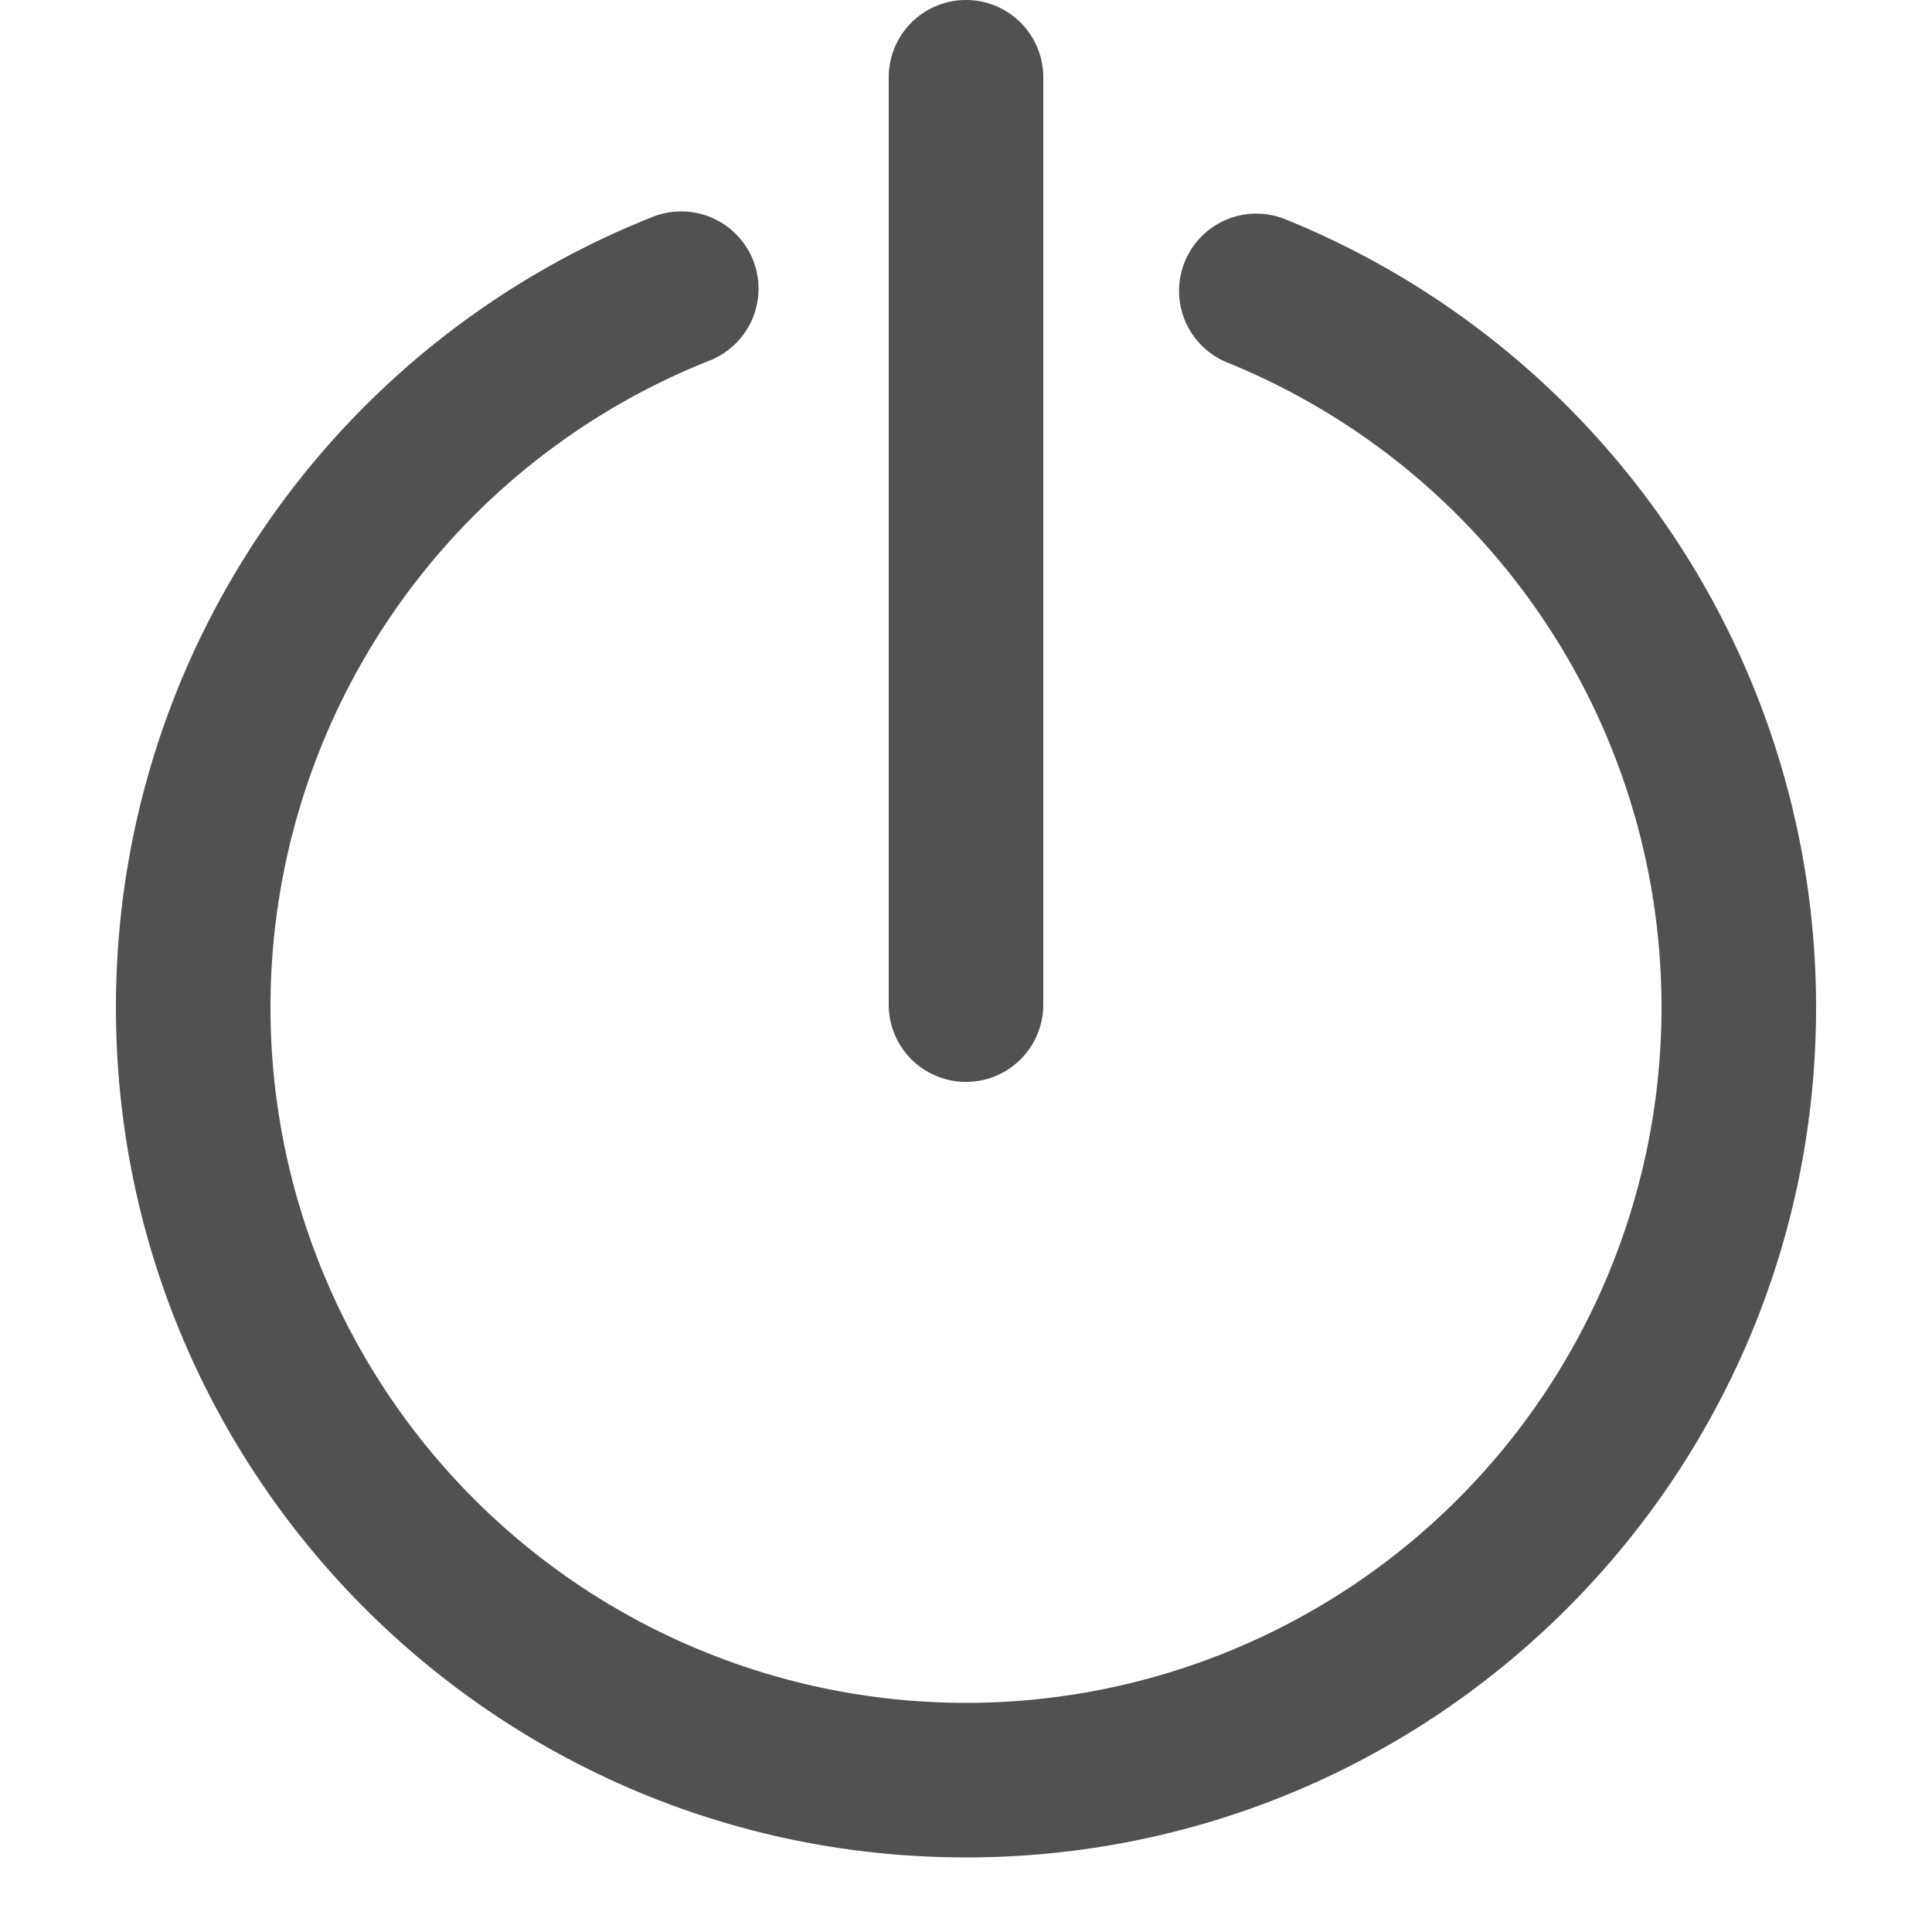 <?xml version="1.0" standalone="no"?><!DOCTYPE svg PUBLIC "-//W3C//DTD SVG 1.1//EN" "http://www.w3.org/Graphics/SVG/1.1/DTD/svg11.dtd"><svg t="1610274795221" class="icon" viewBox="0 0 1024 1024" version="1.1" xmlns="http://www.w3.org/2000/svg" p-id="868" xmlns:xlink="http://www.w3.org/1999/xlink" width="200" height="200"><defs><style type="text/css"></style></defs><path d="M399.155 137.912a40.96 40.96 0 0 1-22.979 53.166A368.763 368.763 0 0 0 143.36 533.914a368.64 368.64 0 0 0 737.28 0c0-151.552-92.283-285.901-230.359-341.852a40.96 40.96 0 0 1 30.72-75.94A450.642 450.642 0 0 1 962.56 533.914c0 248.832-201.728 450.56-450.56 450.56s-450.56-201.728-450.56-450.56c0-186.368 114.196-351.437 284.549-418.98a40.96 40.96 0 0 1 53.166 22.979zM512 0a40.96 40.96 0 0 1 40.96 40.96v491.52a40.96 40.96 0 0 1-81.92 0V40.96a40.96 40.96 0 0 1 40.96-40.96z" fill="#515151" p-id="869"></path></svg>